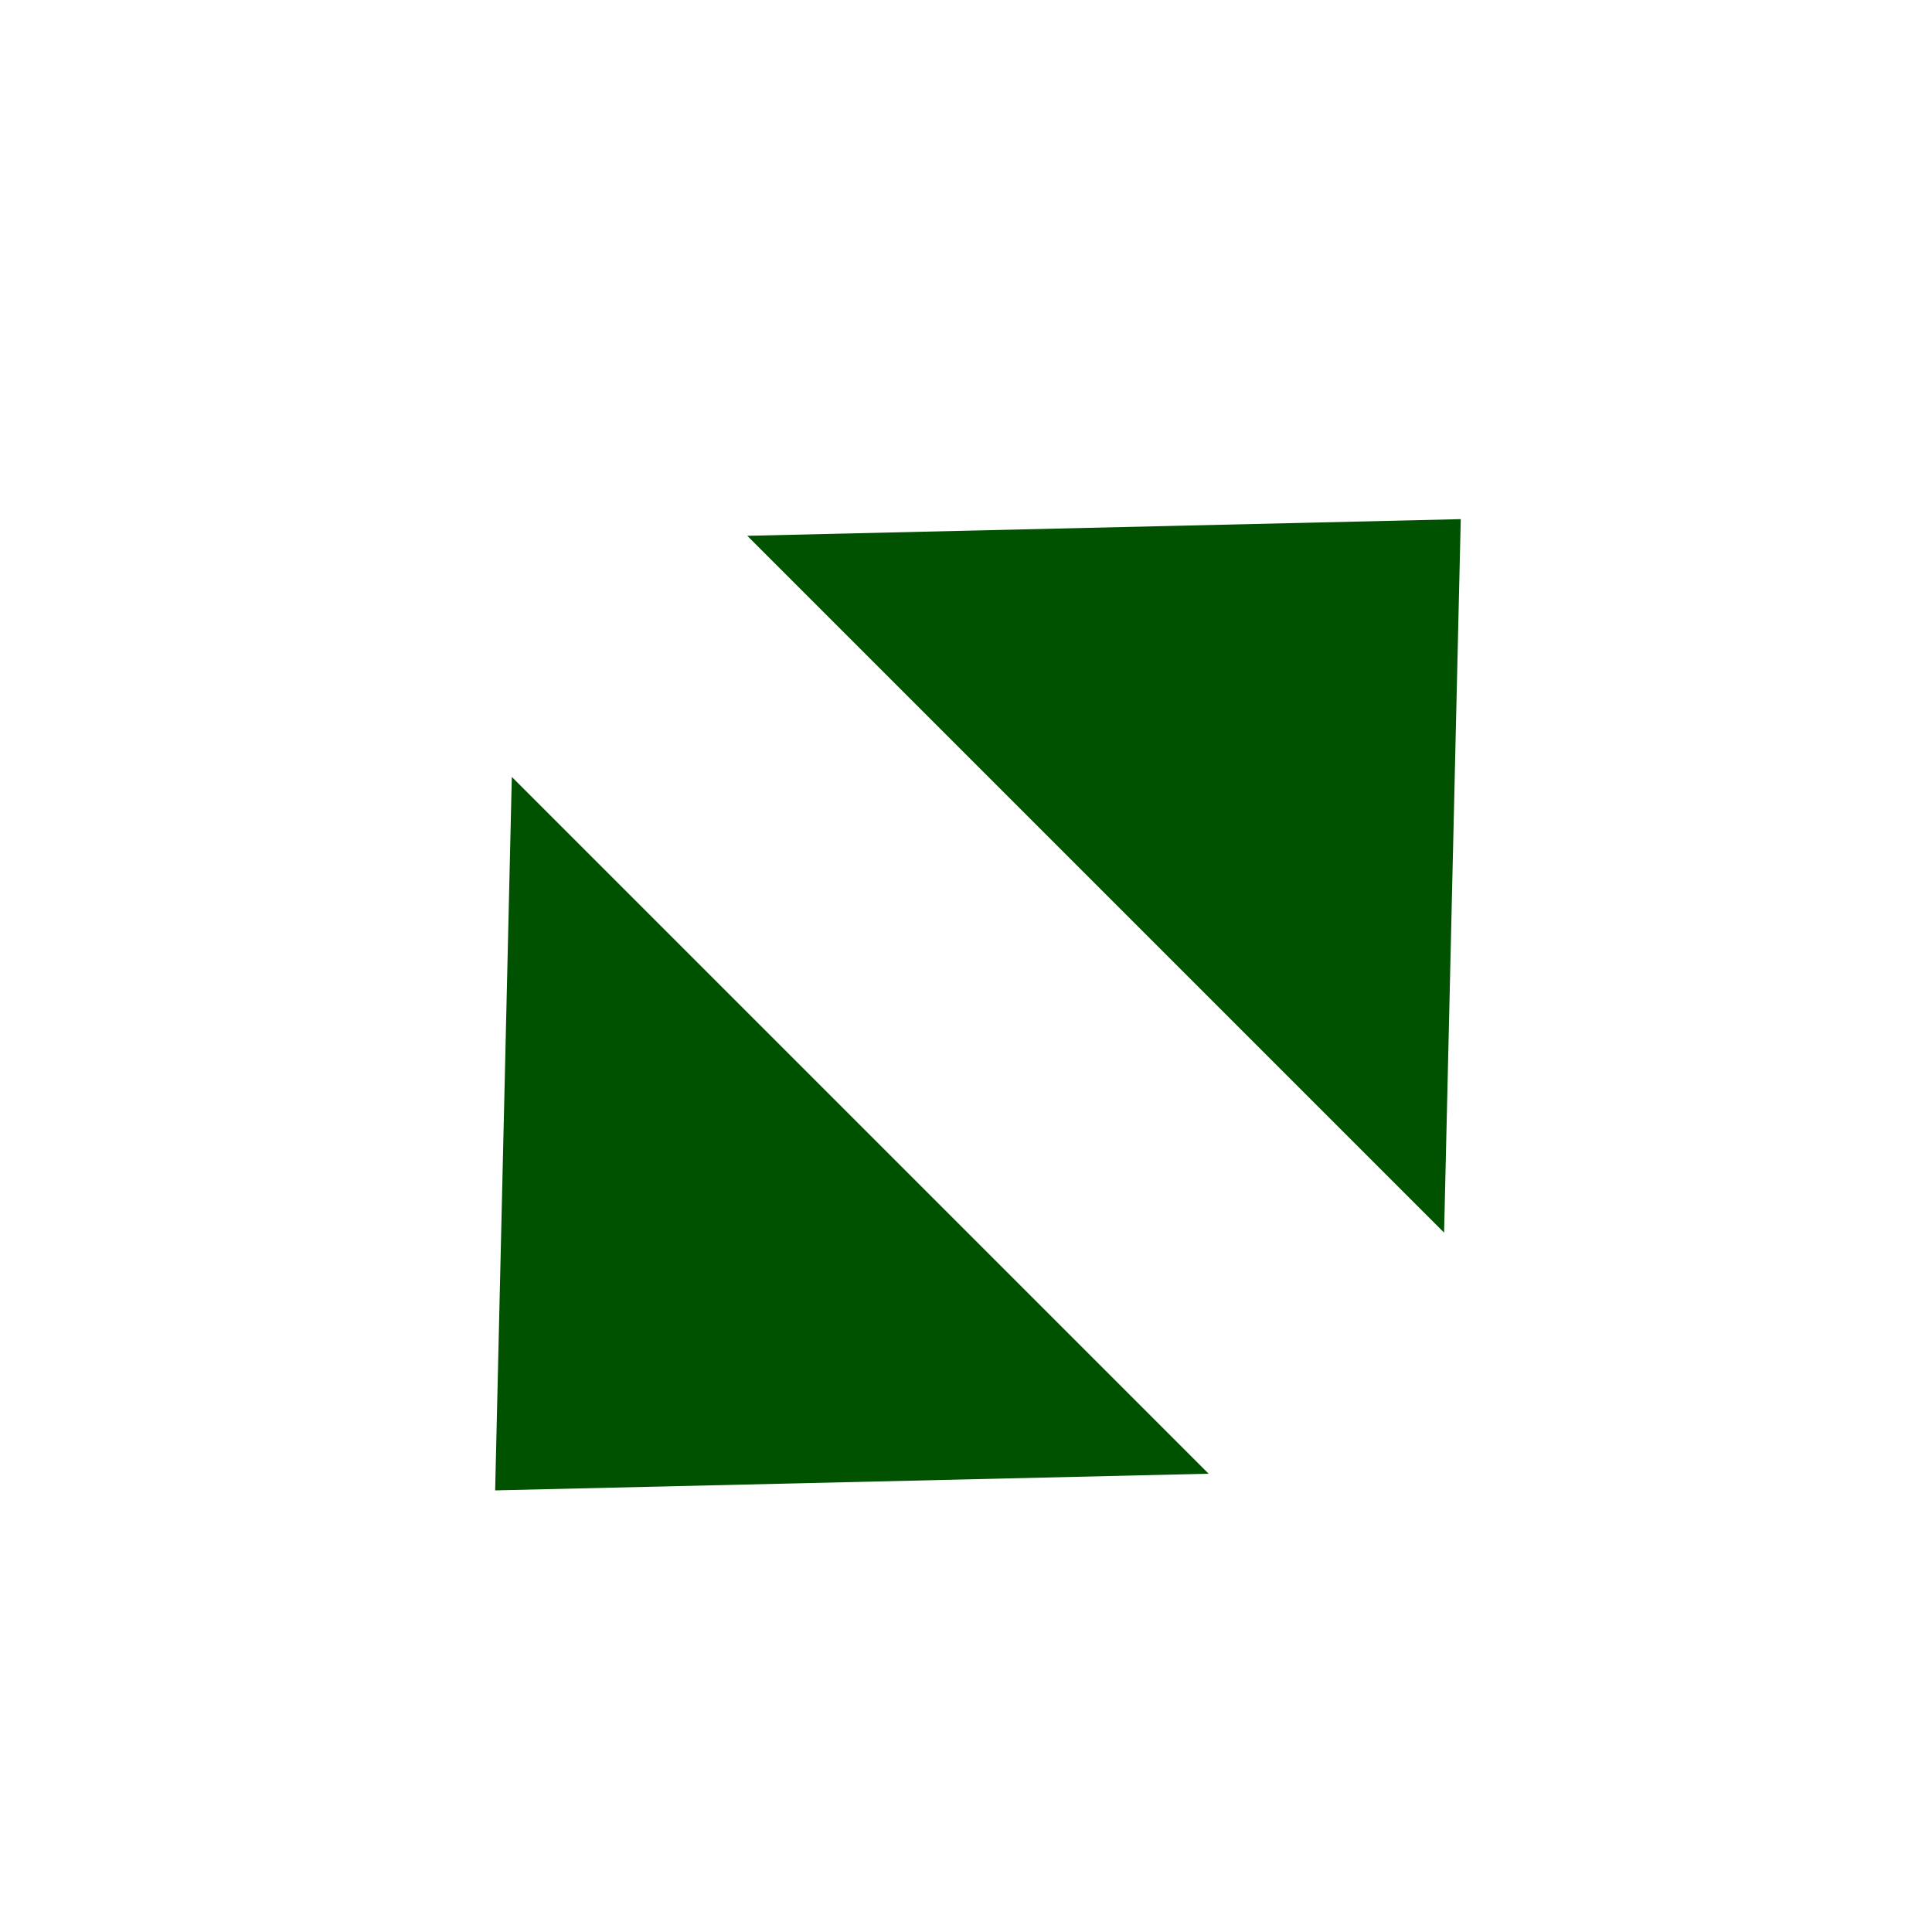<?xml version="1.0" encoding="UTF-8" standalone="no"?>
<!DOCTYPE svg PUBLIC "-//W3C//DTD SVG 1.1//EN" "http://www.w3.org/Graphics/SVG/1.1/DTD/svg11.dtd">
<svg width="100%" height="100%" viewBox="0 0 24 24" version="1.1" xmlns="http://www.w3.org/2000/svg" xmlns:xlink="http://www.w3.org/1999/xlink" xml:space="preserve" xmlns:serif="http://www.serif.com/" style="fill-rule:evenodd;clip-rule:evenodd;stroke-linejoin:round;stroke-miterlimit:2;">
    <g transform="matrix(1,0,0,1,-148,-61.565)">
        <g id="maximize">
            <g transform="matrix(1.091,0,0,1.091,-16.727,-33.345)">
                <circle cx="162" cy="98" r="11" style="fill:rgb(73,186,38);fill-opacity:0;"/>
            </g>
            <g transform="matrix(1.082,1.082,-0.907,0.907,49.849,-177.077)">
                <path d="M167,71L171,76L163,76L167,71Z" style="fill:rgb(0,81,0);"/>
            </g>
            <g transform="matrix(-1.082,-1.082,0.907,-0.907,270.448,325.17)">
                <path d="M167,71L171,76L163,76L167,71Z" style="fill:rgb(0,81,0);"/>
            </g>
        </g>
    </g>
</svg>
